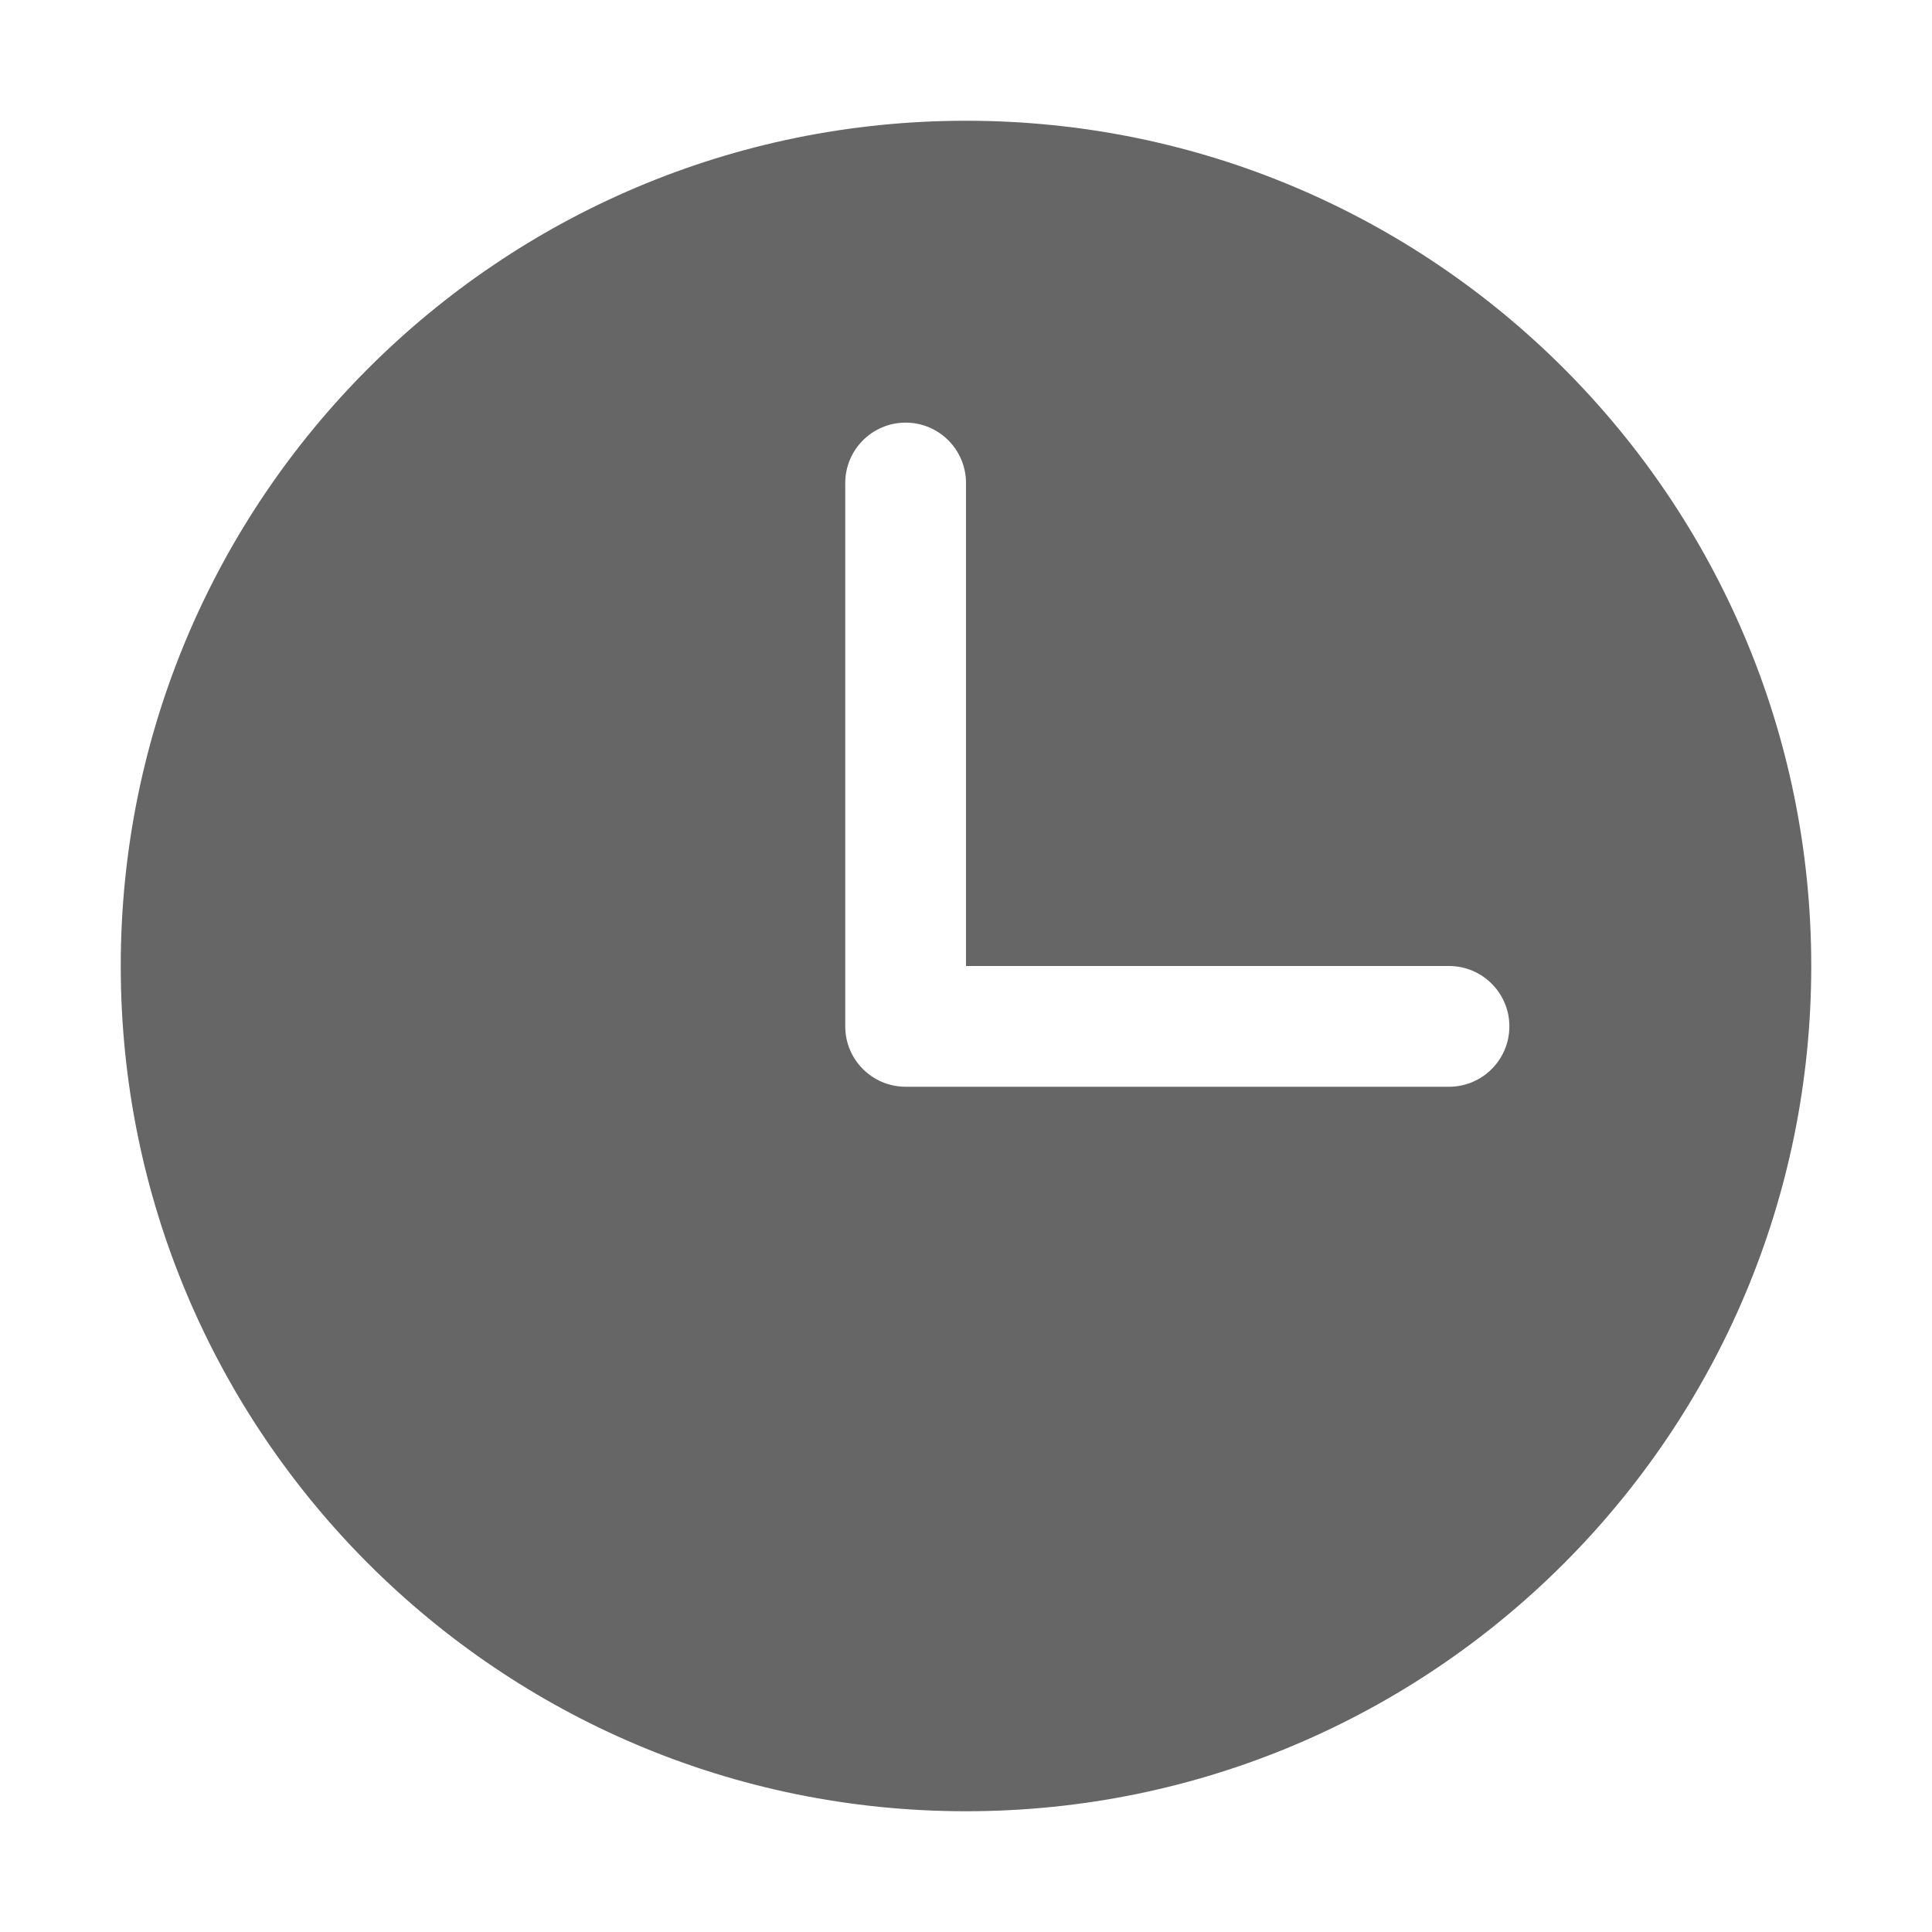 <svg width="16" height="16" version="1.1" xmlns="http://www.w3.org/2000/svg">
<path class="ColorScheme-Text" d="m8 1c3.866 0 7 3.134 7 7s-3.134 7-7 7-7-3.134-7-7 3.134-7 7-7zm-0.5 2.5c-0.276 0-0.5 0.224-0.5 0.5v4.5c0 0.276 0.224 0.5 0.5 0.5h4.5c0.276 0 0.5-0.224 0.5-0.5s-0.224-0.5-0.5-0.5h-4v-4c0-0.276-0.224-0.5-0.5-0.5z" fill="#666"/>
</svg>
